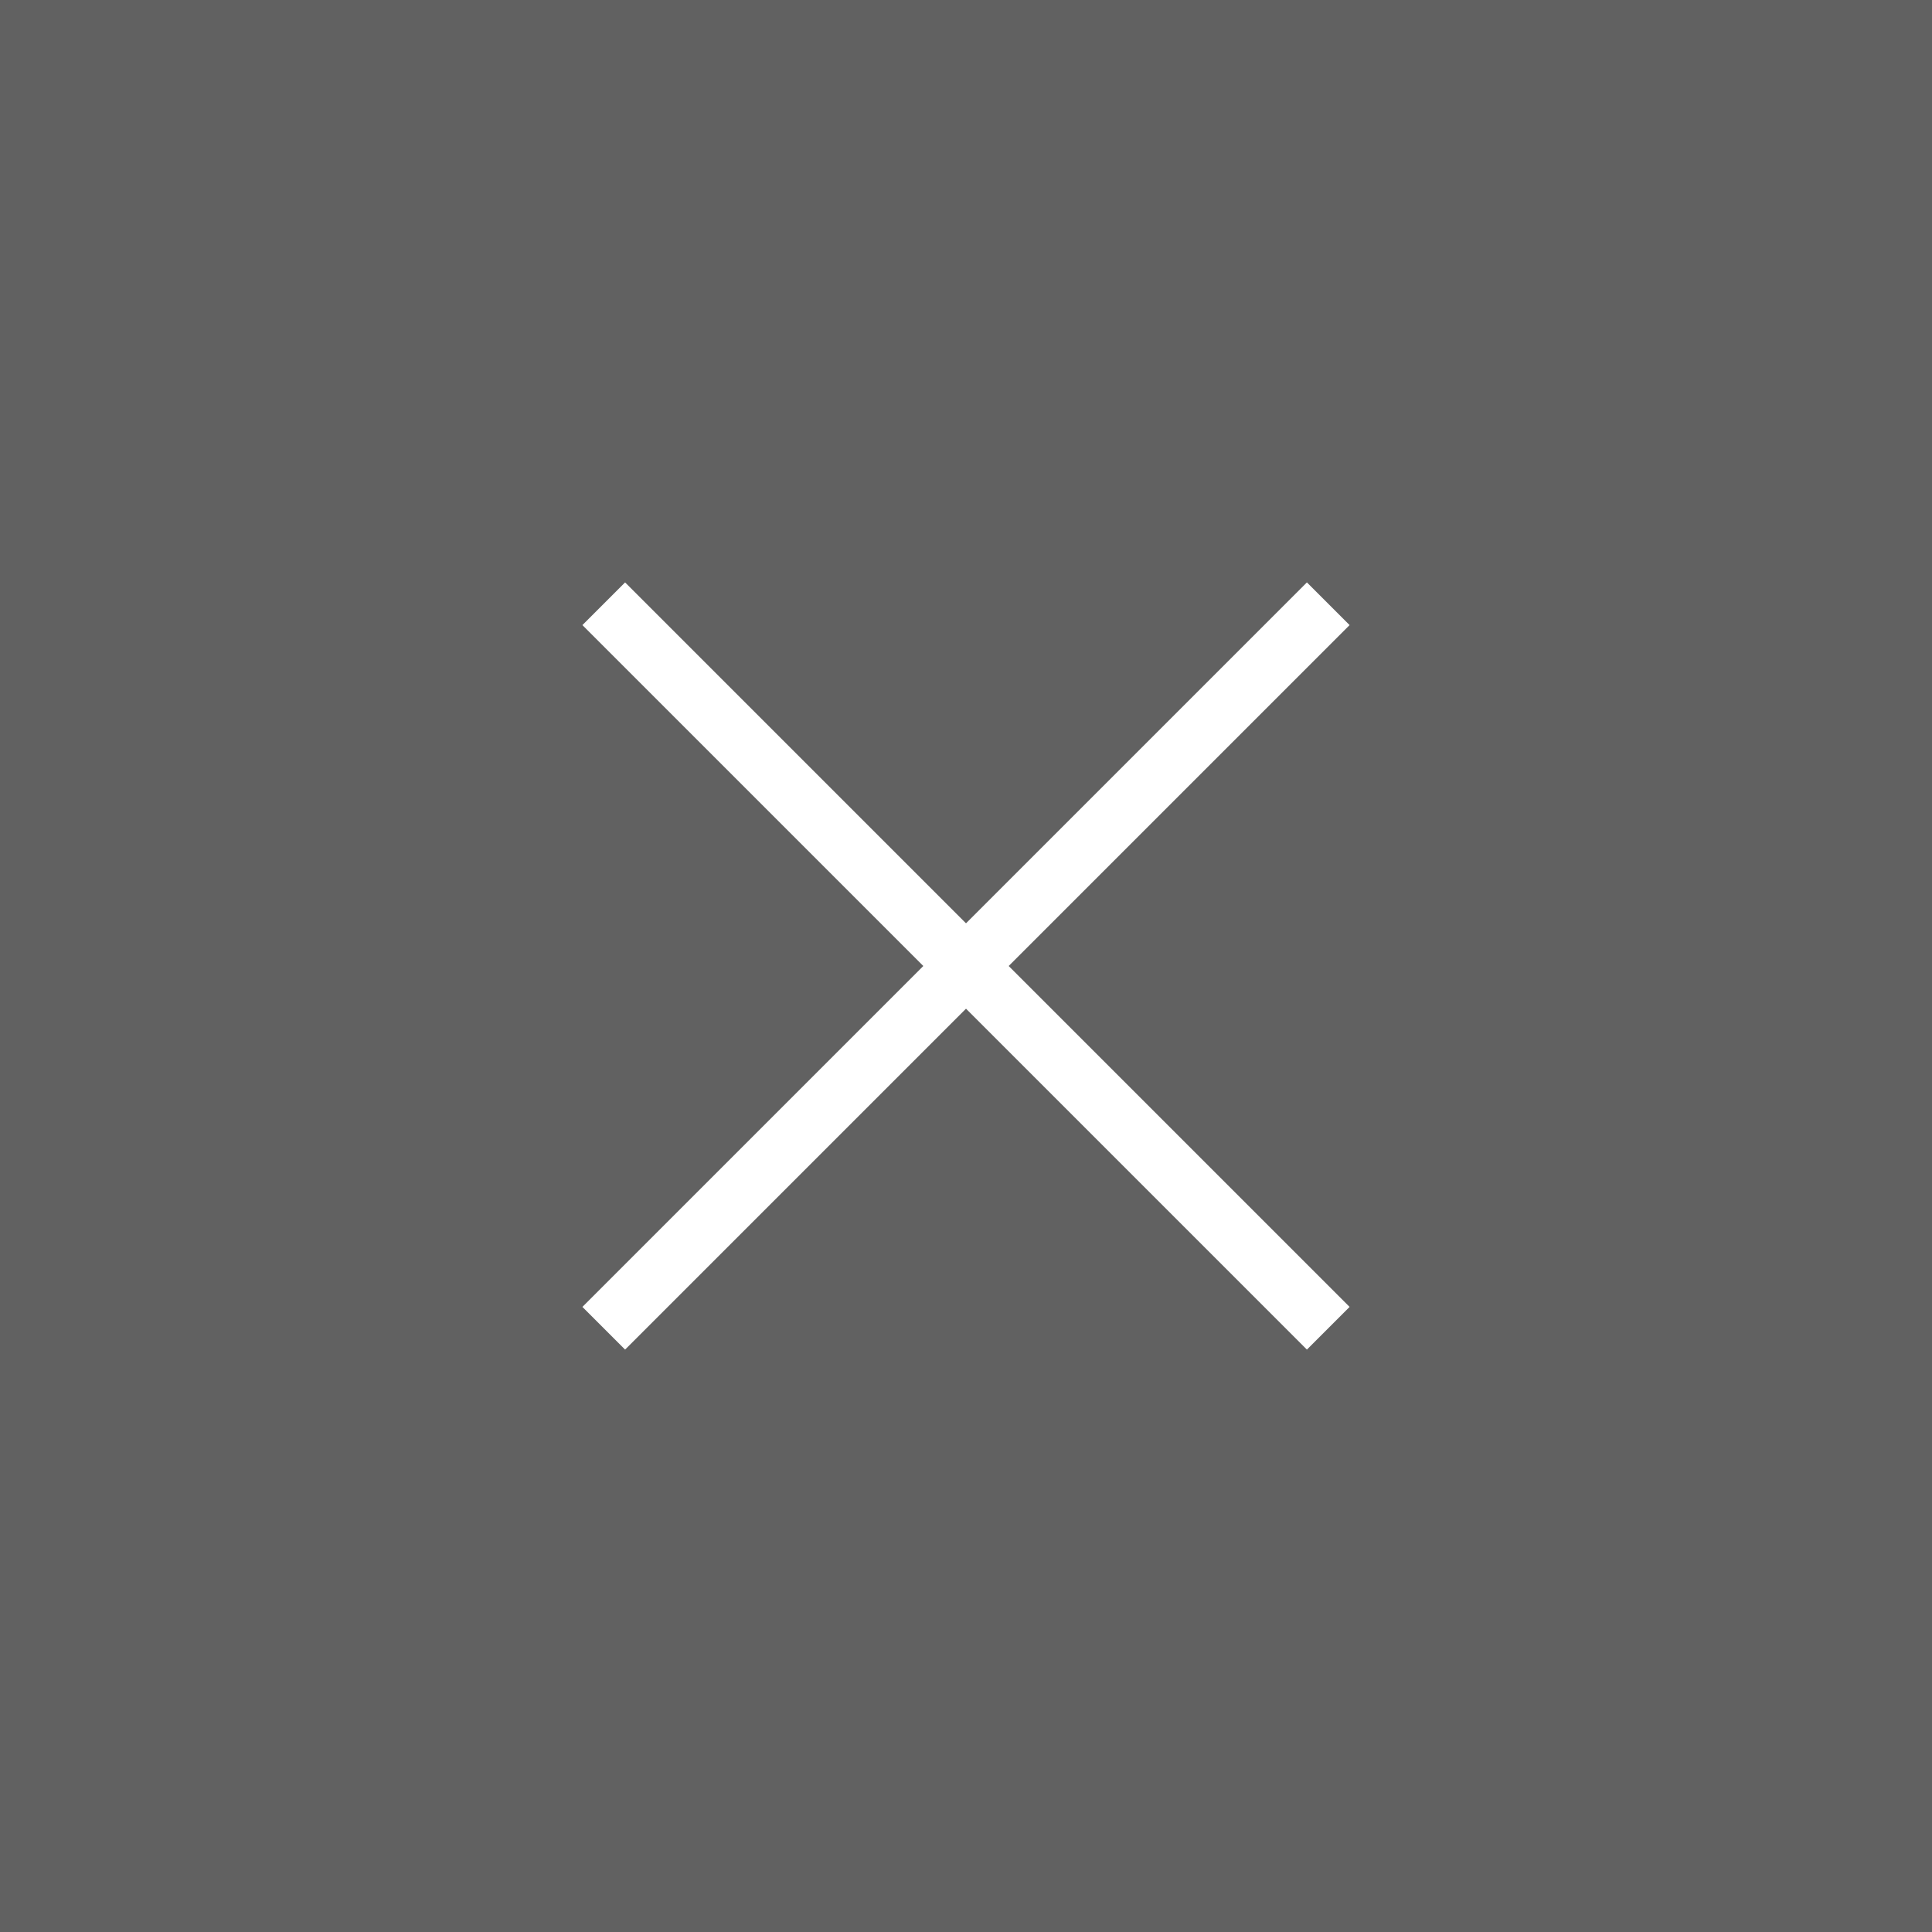 <svg width="100%" height="100%" viewBox="0 0 64 64" fill="none" xmlns="http://www.w3.org/2000/svg">
    <rect x="0" y="0" width="64" height="64" fill="#808080" stroke="none"/>
    <rect width="64" height="64" fill="black" fill-opacity="0.24" />
    <path d="M20 20L44 44" stroke="white" stroke-width="2" />
    <path d="M44 20L20 44" stroke="white" stroke-width="2" />
</svg>